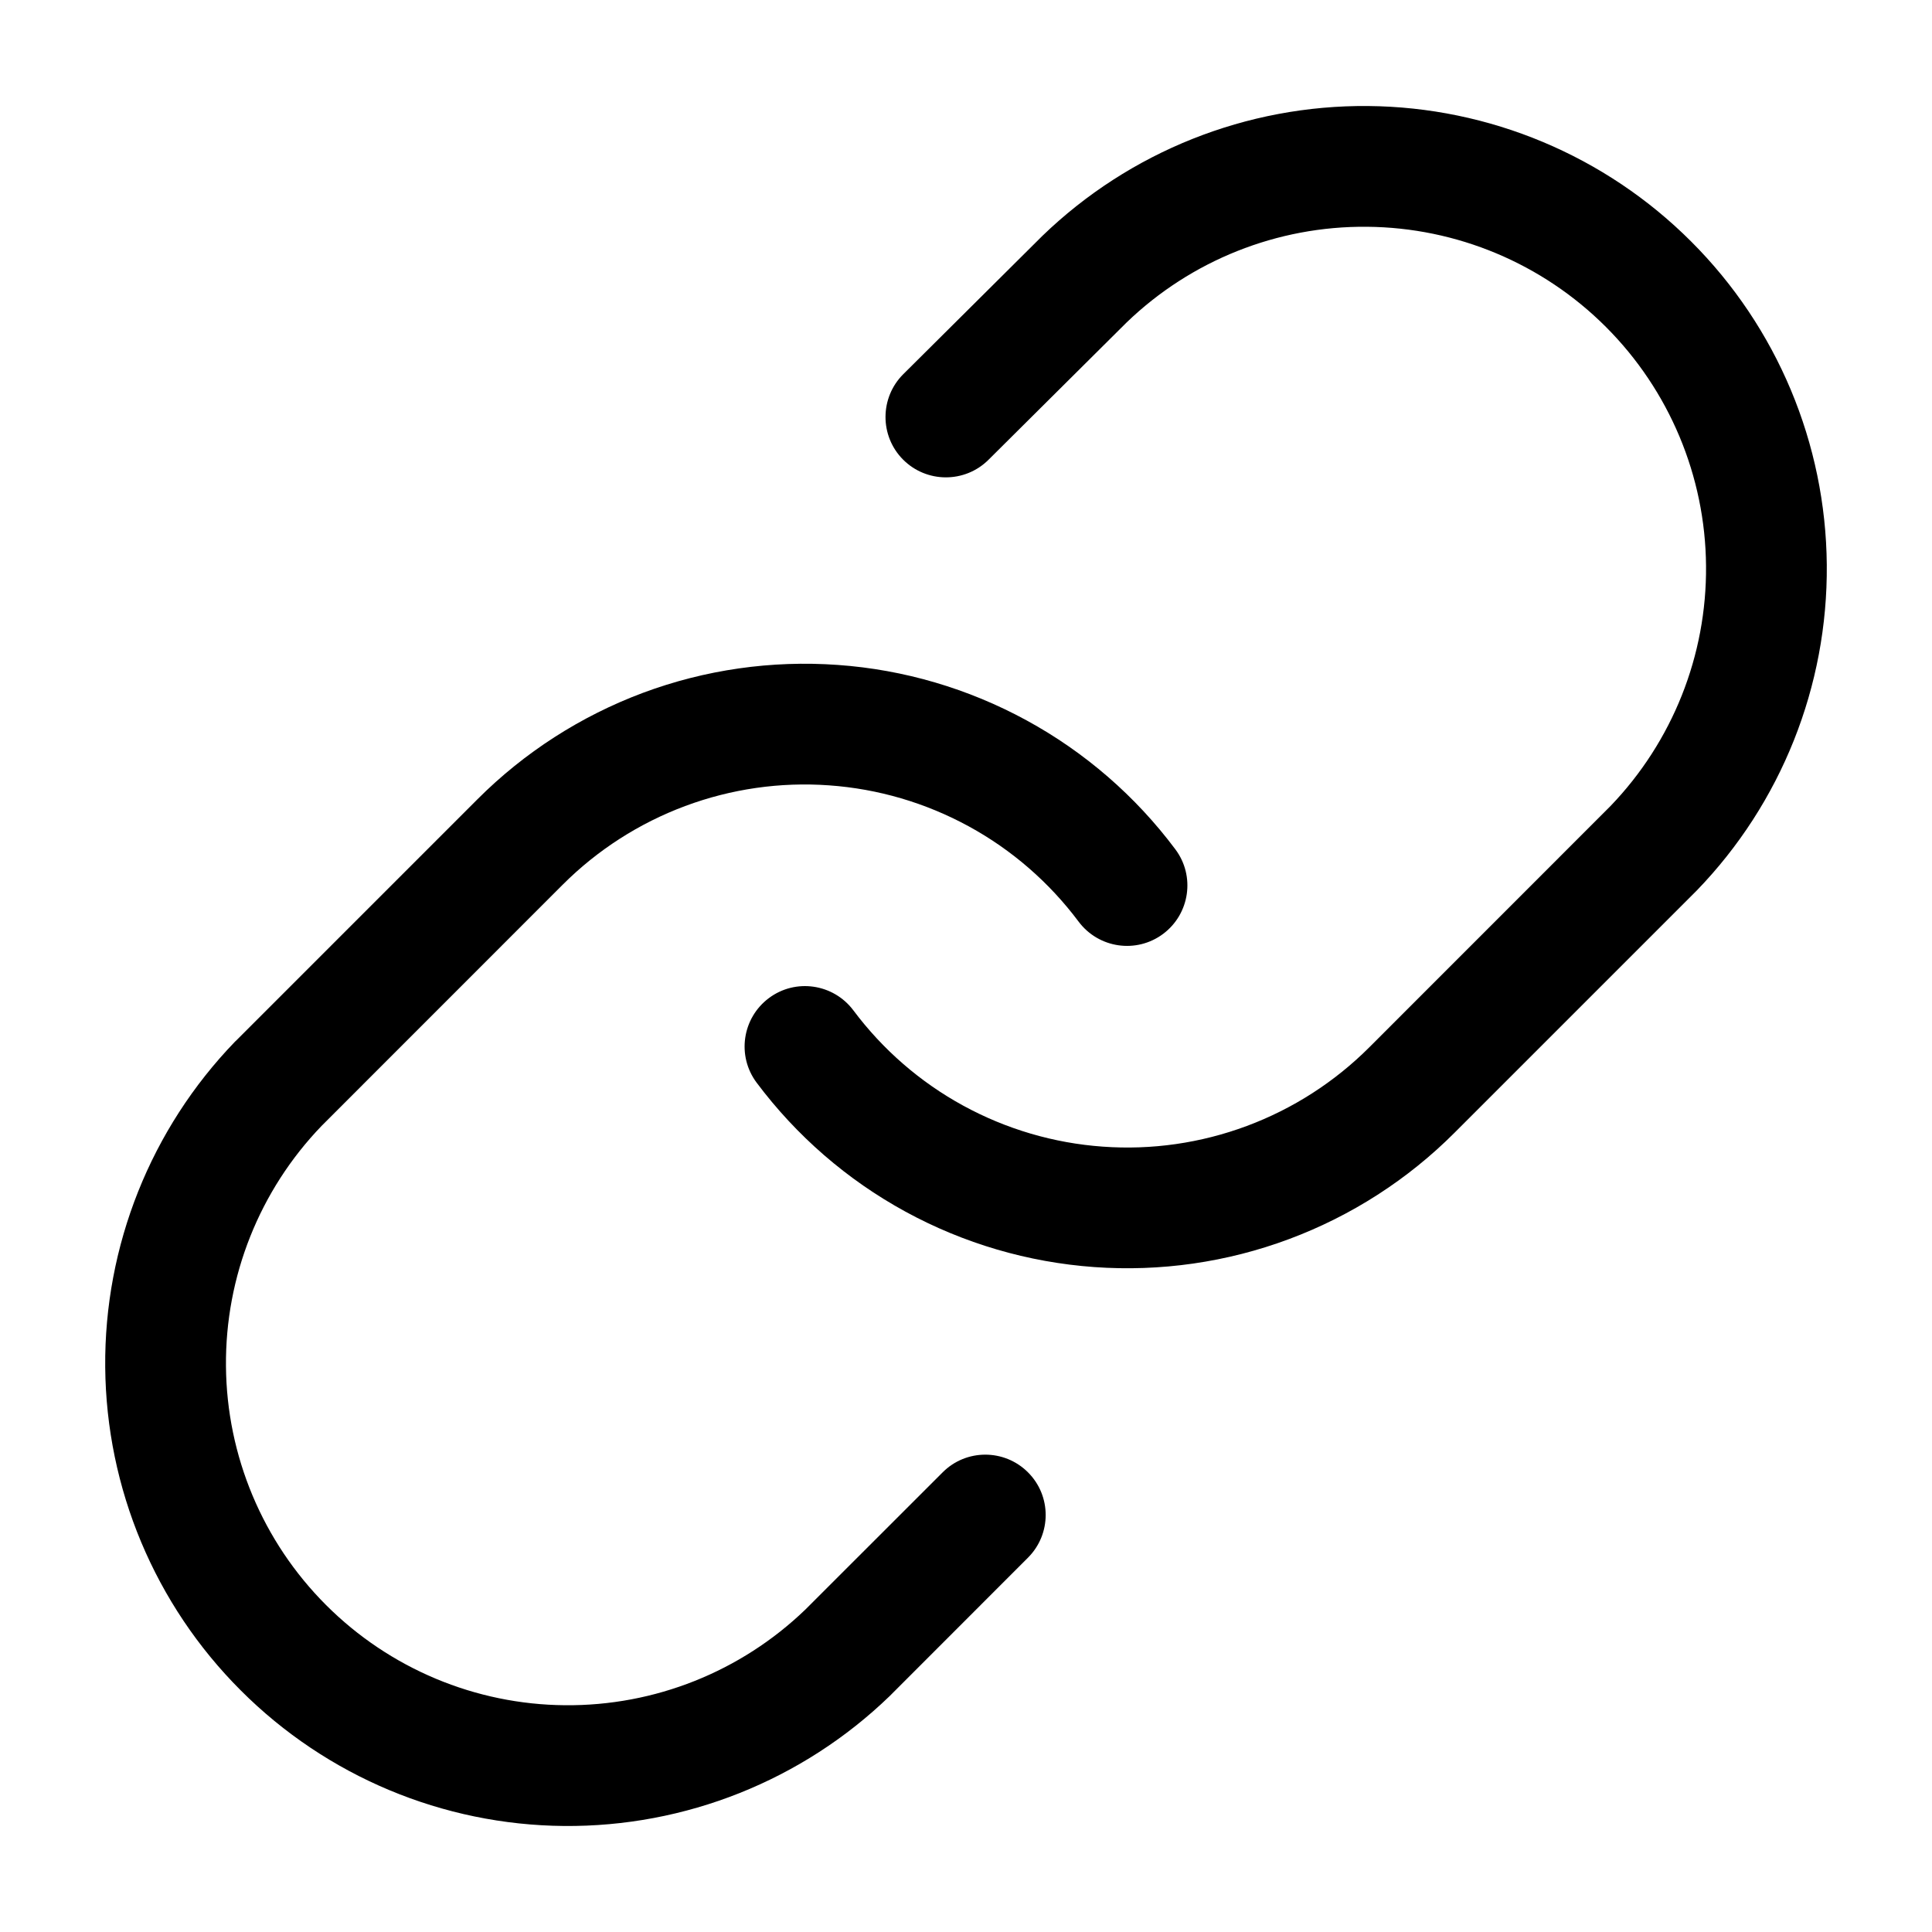 <svg width="24" height="24" viewBox="0 0 24 24" fill="none" xmlns="http://www.w3.org/2000/svg">
<path fill-rule="evenodd" clip-rule="evenodd" d="M12.949 2.93C14.033 1.883 15.486 1.304 16.994 1.317C18.501 1.33 19.943 1.934 21.009 3.001C22.076 4.067 22.68 5.509 22.693 7.016C22.706 8.524 22.127 9.977 21.079 11.061L21.07 11.07L18.07 14.07C17.488 14.653 16.786 15.104 16.014 15.392C15.241 15.681 14.415 15.799 13.593 15.74C12.771 15.681 11.97 15.446 11.247 15.051C10.523 14.656 9.893 14.109 9.399 13.449C9.151 13.117 9.219 12.648 9.551 12.399C9.882 12.151 10.352 12.219 10.601 12.551C10.966 13.039 11.431 13.443 11.966 13.735C12.501 14.027 13.092 14.201 13.7 14.244C14.308 14.288 14.918 14.2 15.489 13.987C16.06 13.774 16.579 13.441 17.01 13.01L20.005 10.014C20.776 9.213 21.203 8.142 21.193 7.029C21.184 5.915 20.737 4.849 19.949 4.061C19.161 3.273 18.095 2.826 16.98 2.817C15.868 2.807 14.796 3.234 13.995 4.006L12.279 5.712C11.985 6.004 11.51 6.002 11.218 5.709C10.926 5.415 10.928 4.94 11.221 4.648L12.949 2.93Z" fill="black"/>
<path fill-rule="evenodd" clip-rule="evenodd" d="M7.986 8.607C8.759 8.319 9.584 8.201 10.407 8.26C11.229 8.318 12.029 8.554 12.753 8.949C13.477 9.344 14.107 9.89 14.601 10.551C14.849 10.882 14.781 11.352 14.449 11.601C14.117 11.849 13.648 11.781 13.399 11.449C13.034 10.961 12.569 10.557 12.034 10.265C11.499 9.973 10.908 9.799 10.3 9.756C9.692 9.712 9.082 9.8 8.511 10.013C7.94 10.226 7.421 10.559 6.99 10.99L3.995 13.986C3.224 14.787 2.797 15.858 2.807 16.971C2.816 18.085 3.263 19.151 4.051 19.939C4.839 20.727 5.905 21.174 7.019 21.183C8.132 21.193 9.203 20.766 10.004 19.995L11.71 18.29C12.002 17.997 12.477 17.997 12.77 18.29C13.063 18.582 13.063 19.057 12.77 19.35L11.051 21.07C9.967 22.117 8.514 22.696 7.006 22.683C5.499 22.67 4.057 22.066 2.991 20.999C1.924 19.933 1.32 18.491 1.307 16.983C1.294 15.476 1.873 14.023 2.92 12.939L2.93 12.93L5.93 9.93C5.929 9.93 5.93 9.93 5.93 9.93C6.512 9.347 7.214 8.896 7.986 8.607Z" fill="black"/>
</svg>
